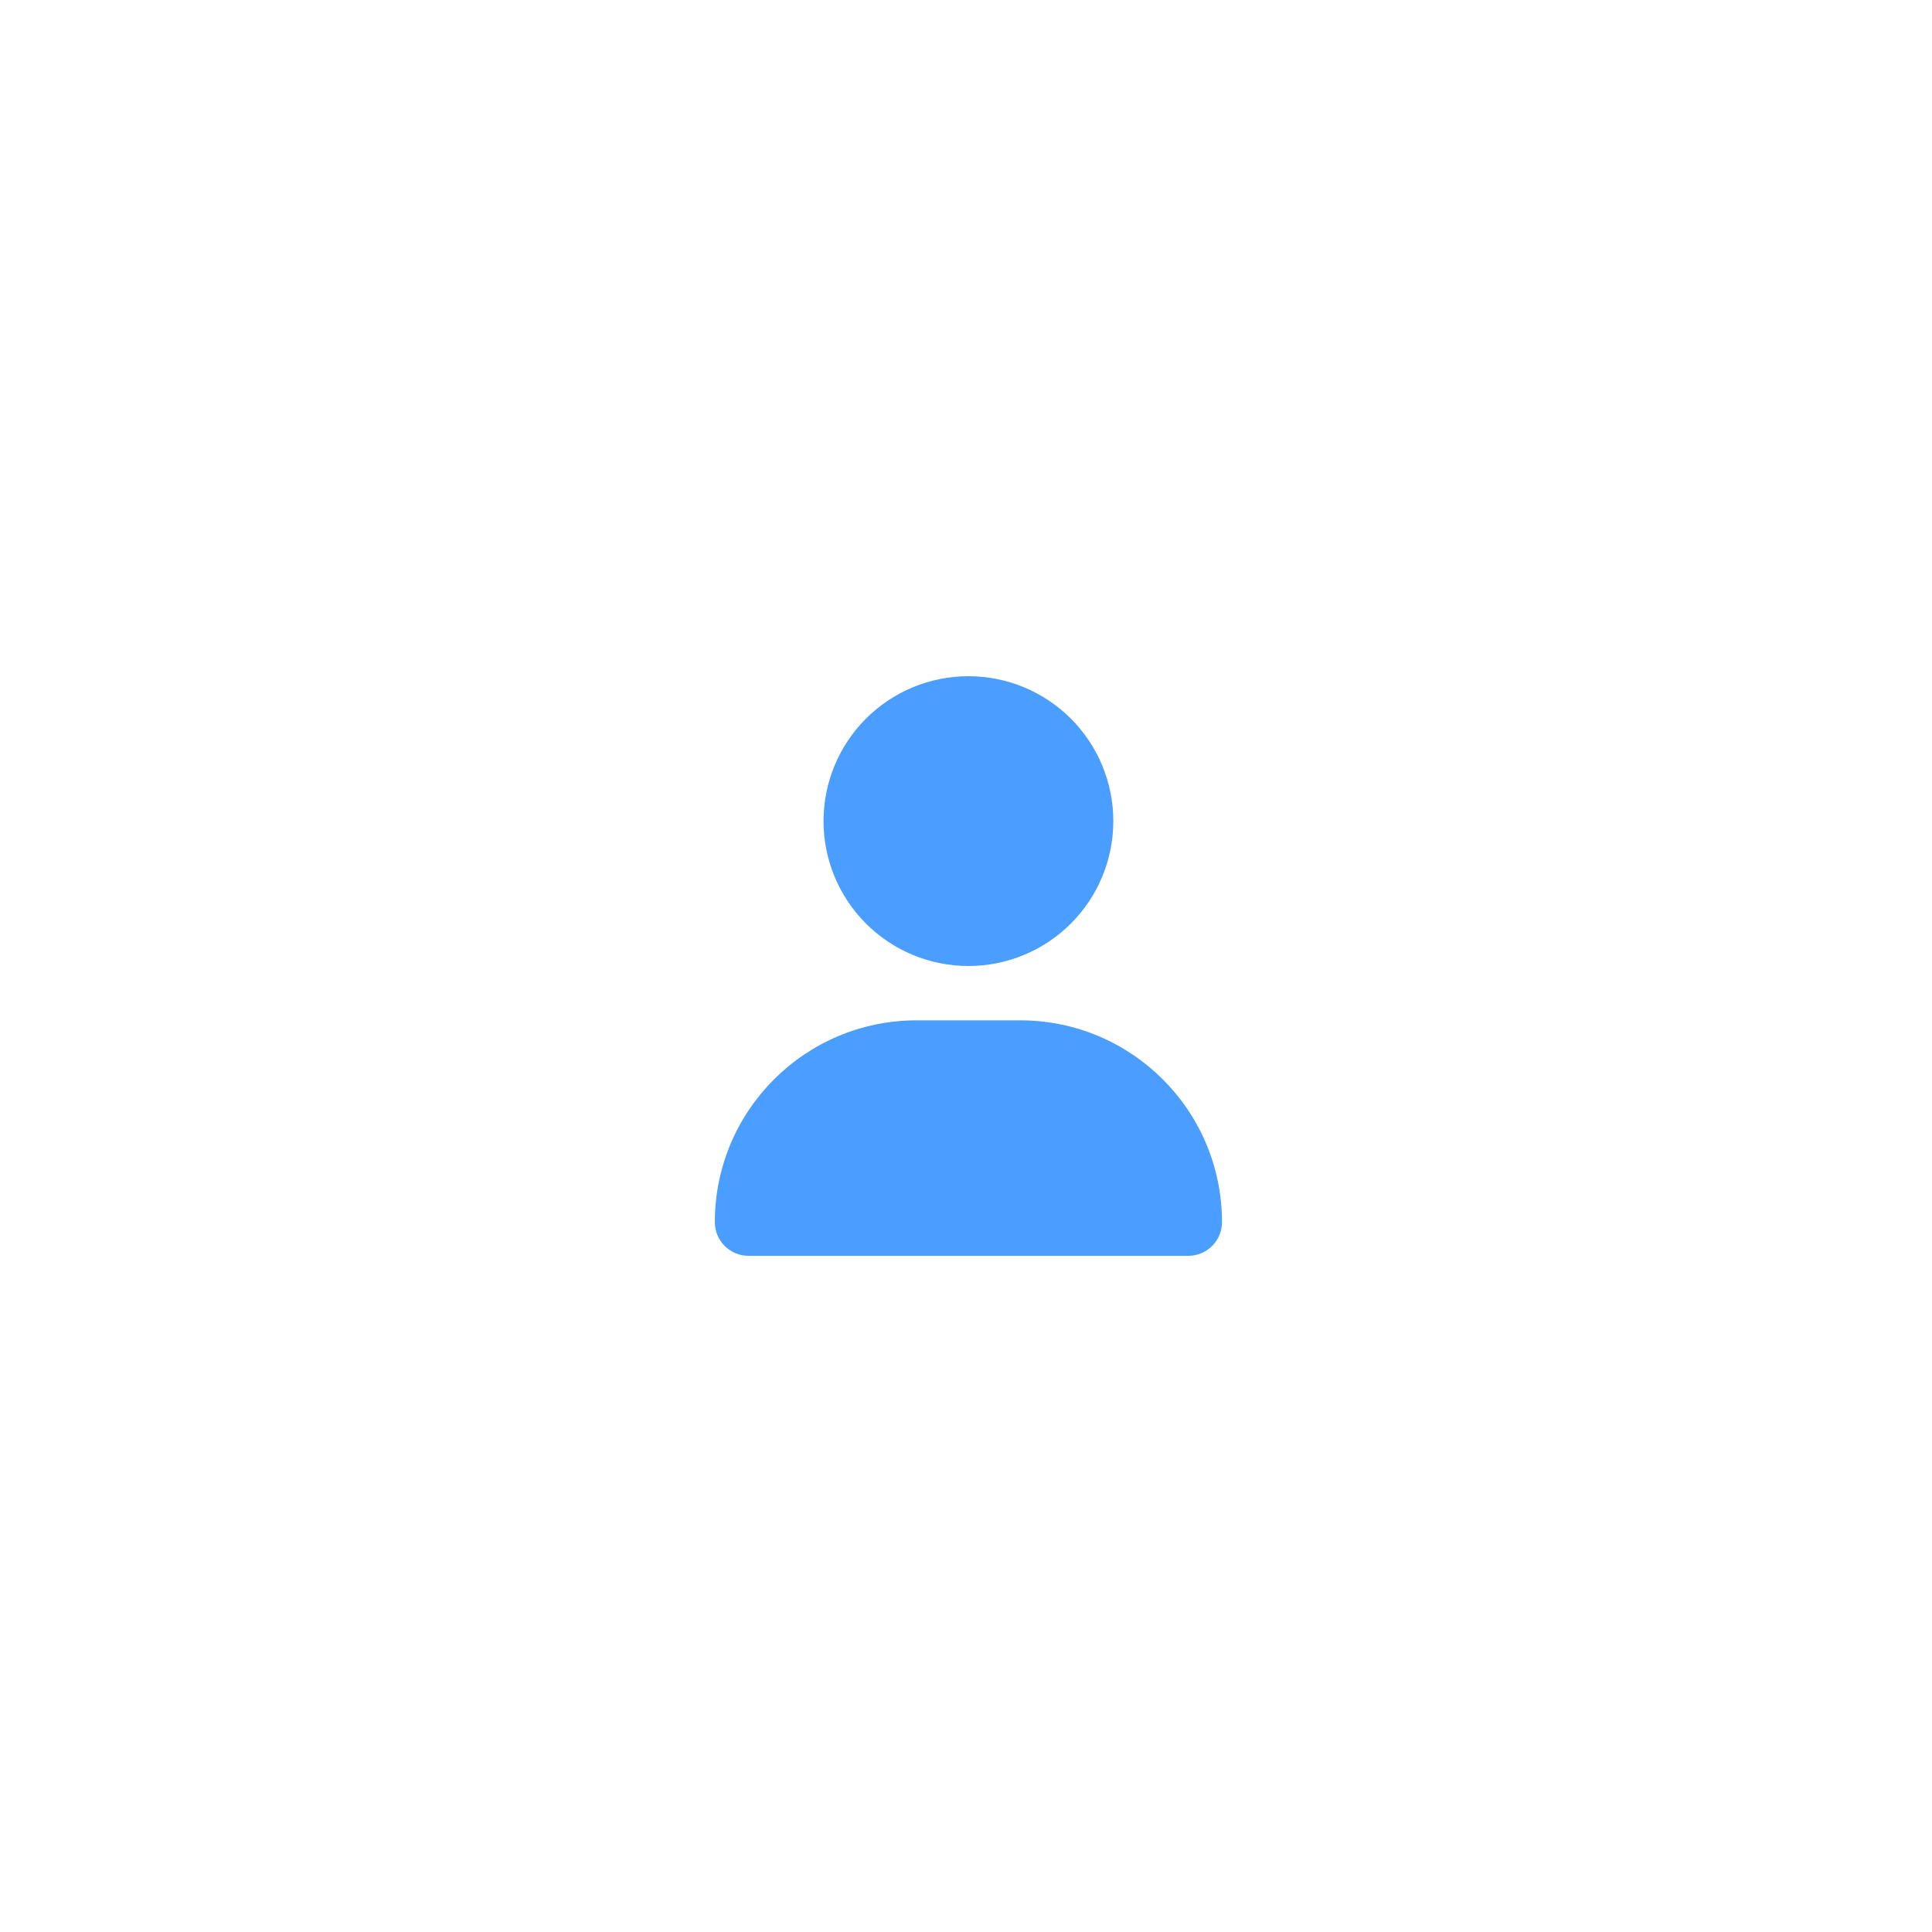 <svg width="200" height="200" viewBox="0 0 200 200" fill="none" xmlns="http://www.w3.org/2000/svg">
<path d="M100.25 100C104.228 100 108.044 98.42 110.857 95.607C113.67 92.794 115.25 88.978 115.25 85C115.25 81.022 113.67 77.206 110.857 74.393C108.044 71.58 104.228 70 100.25 70C96.272 70 92.456 71.58 89.643 74.393C86.83 77.206 85.25 81.022 85.25 85C85.25 88.978 86.83 92.794 89.643 95.607C92.456 98.42 96.272 100 100.25 100ZM94.894 105.625C83.352 105.625 74 114.977 74 126.52C74 128.441 75.559 130 77.481 130H123.02C124.941 130 126.5 128.441 126.5 126.52C126.5 114.977 117.148 105.625 105.605 105.625H94.894Z" fill="#4A9EFF"/>
</svg>
